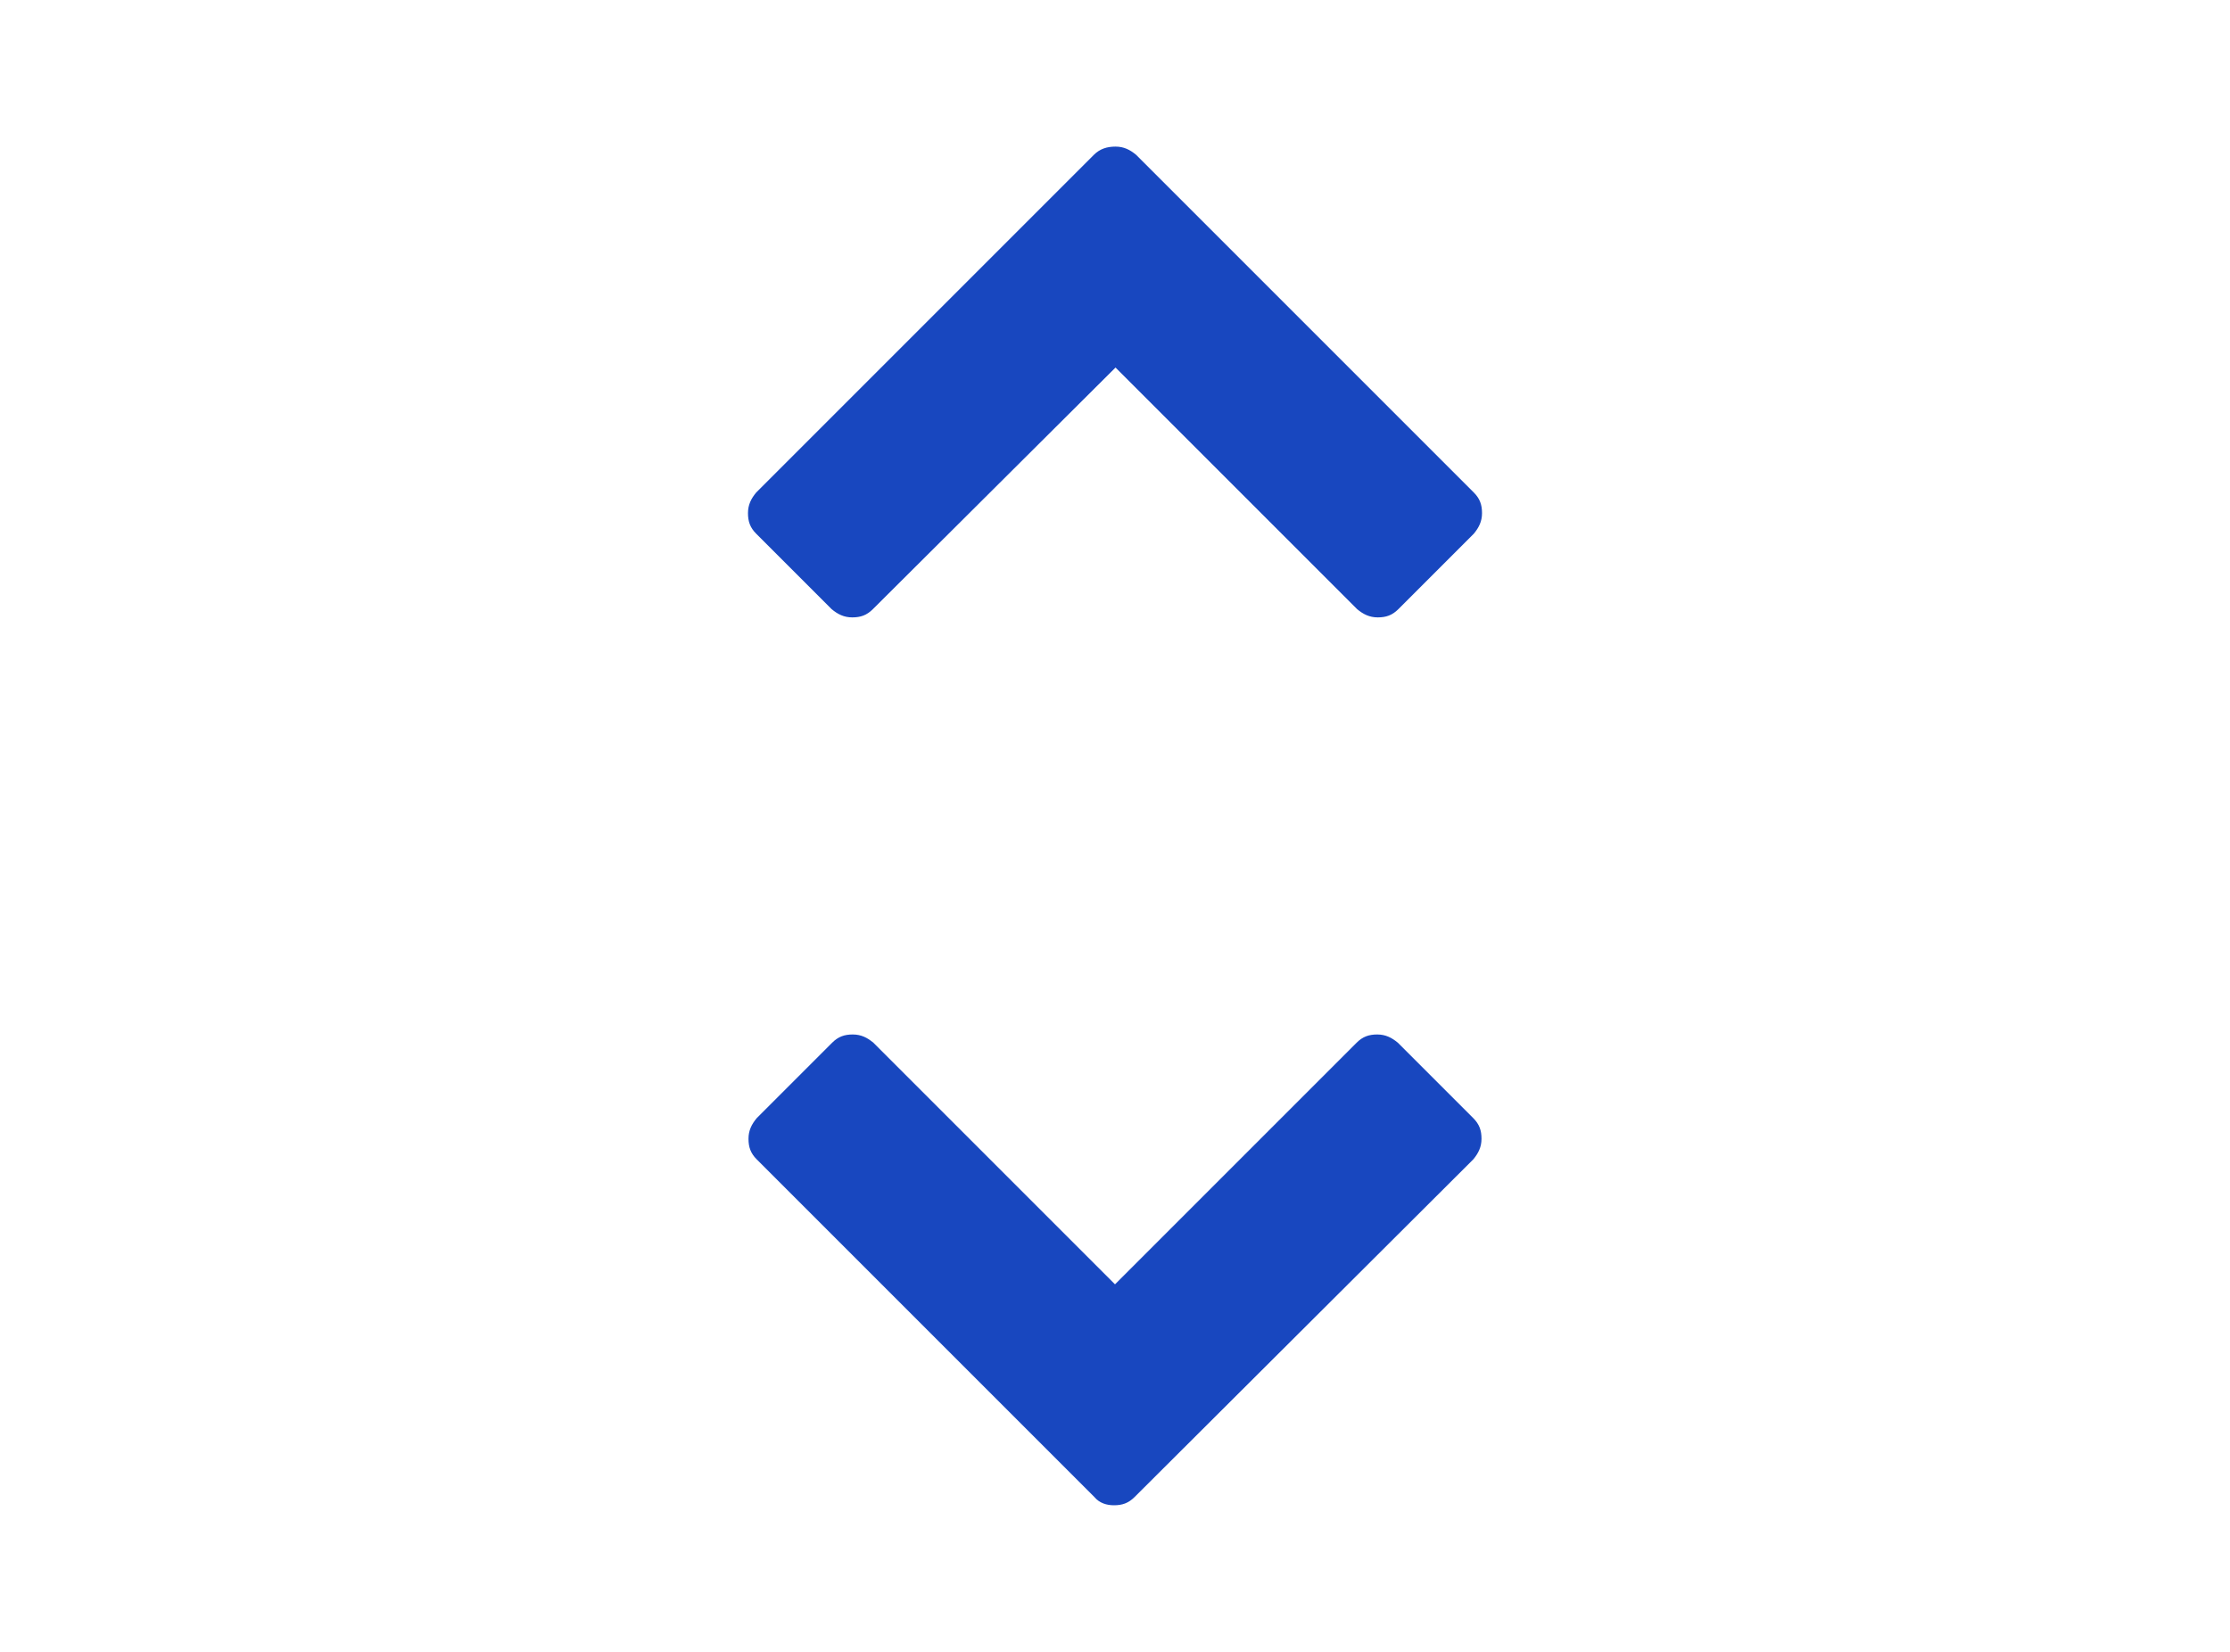 <svg xmlns="http://www.w3.org/2000/svg" xmlns:xlink="http://www.w3.org/1999/xlink" version="1.1" id="Layer_1" x="0" y="0" width="216" height="160" viewBox="0 0 216 160" enable-background="new 0 0 216 160" xml:space="preserve">
  <g enable-background="new    ">
    <path fill="#1847BF" d="M106 145l-32.7-32.7c-0.6-0.6-0.8-1.2-0.8-2 0-0.8 0.3-1.4 0.8-2l7.3-7.3c0.6-0.6 1.2-0.8 2-0.8 0.8 0 1.4 0.3 2 0.8l23.4 23.4 23.4-23.4c0.6-0.6 1.2-0.8 2-0.8 0.8 0 1.4 0.3 2 0.8l7.3 7.3c0.6 0.6 0.8 1.2 0.8 2 0 0.8-0.3 1.4-0.8 2L109.9 145c-0.6 0.6-1.2 0.8-2 0.8C107.2 145.8 106.5 145.6 106 145z"/>
  </g>
  <g enable-background="new    ">
    <path fill="#1847BF" d="M108.05 14.2c0.8 0 1.4 0.3 2 0.8l32.7 32.7c0.6 0.6 0.8 1.2 0.8 2s-0.3 1.4-0.8 2l-7.3 7.3c-0.6 0.6-1.2 0.8-2 0.8 -0.8 0-1.4-0.3-2-0.8l-23.4-23.4L84.55 59c-0.6 0.6-1.2 0.8-2 0.8 -0.8 0-1.4-0.3-2-0.8l-7.3-7.3c-0.6-0.6-0.8-1.2-0.8-2s0.3-1.4 0.8-2l32.7-32.7C106.55 14.4 107.25 14.2 108.05 14.2z"/>
  </g>
</svg>
